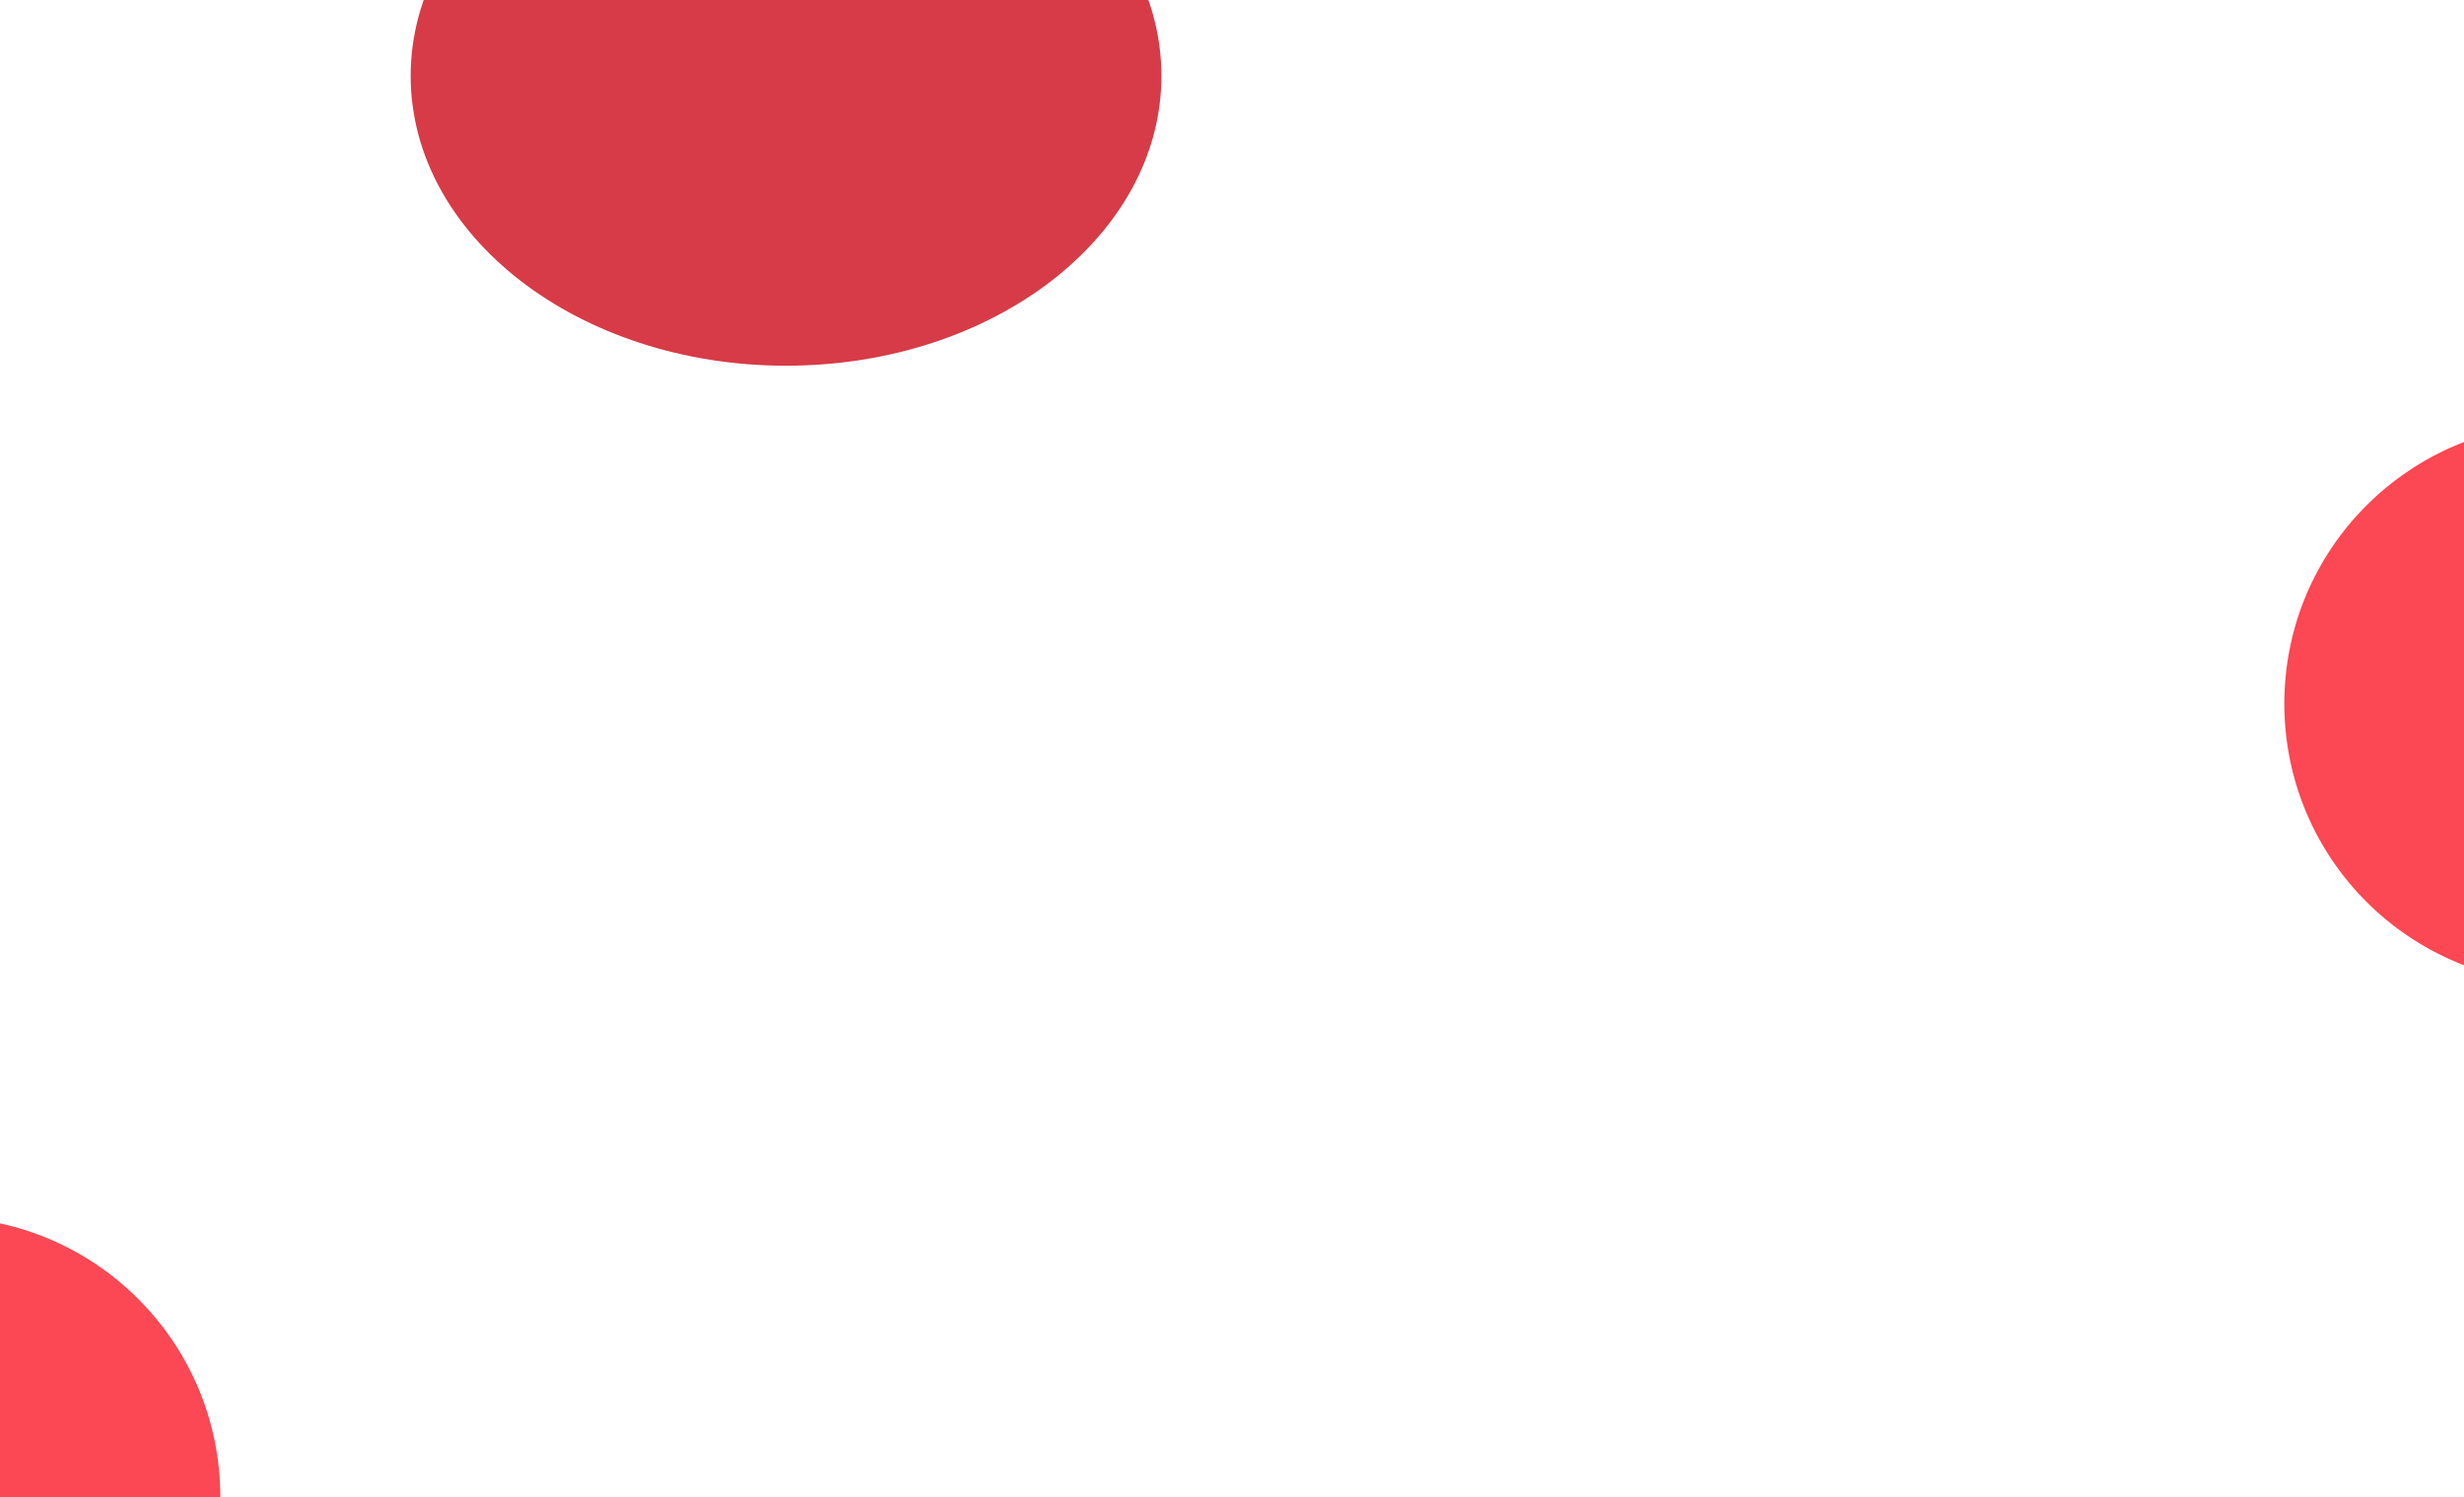 <svg width="1152" height="700" viewBox="0 0 1152 700" fill="none" xmlns="http://www.w3.org/2000/svg">
<g filter="url(#filter0_f_26_127)">
<circle cx="1199" cy="329" r="131" fill="#FC4754"/>
</g>
<g filter="url(#filter1_f_26_127)">
<circle cx="-28" cy="700" r="131" fill="#FC4754"/>
</g>
<g filter="url(#filter2_f_26_127)">
<path d="M543 35.5C543 110.335 464.426 171 367.5 171C270.574 171 192 110.335 192 35.5C192 -39.335 270.574 -100 367.5 -100C464.426 -100 543 -39.335 543 35.5Z" fill="#D73B47"/>
</g>
<defs>
<filter id="filter0_f_26_127" x="868" y="-2" width="662" height="662" filterUnits="userSpaceOnUse" color-interpolation-filters="sRGB">
<feFlood flood-opacity="0" result="BackgroundImageFix"/>
<feBlend mode="normal" in="SourceGraphic" in2="BackgroundImageFix" result="shape"/>
<feGaussianBlur stdDeviation="100" result="effect1_foregroundBlur_26_127"/>
</filter>
<filter id="filter1_f_26_127" x="-359" y="369" width="662" height="662" filterUnits="userSpaceOnUse" color-interpolation-filters="sRGB">
<feFlood flood-opacity="0" result="BackgroundImageFix"/>
<feBlend mode="normal" in="SourceGraphic" in2="BackgroundImageFix" result="shape"/>
<feGaussianBlur stdDeviation="100" result="effect1_foregroundBlur_26_127"/>
</filter>
<filter id="filter2_f_26_127" x="-8" y="-300" width="751" height="671" filterUnits="userSpaceOnUse" color-interpolation-filters="sRGB">
<feFlood flood-opacity="0" result="BackgroundImageFix"/>
<feBlend mode="normal" in="SourceGraphic" in2="BackgroundImageFix" result="shape"/>
<feGaussianBlur stdDeviation="100" result="effect1_foregroundBlur_26_127"/>
</filter>
</defs>
</svg>

